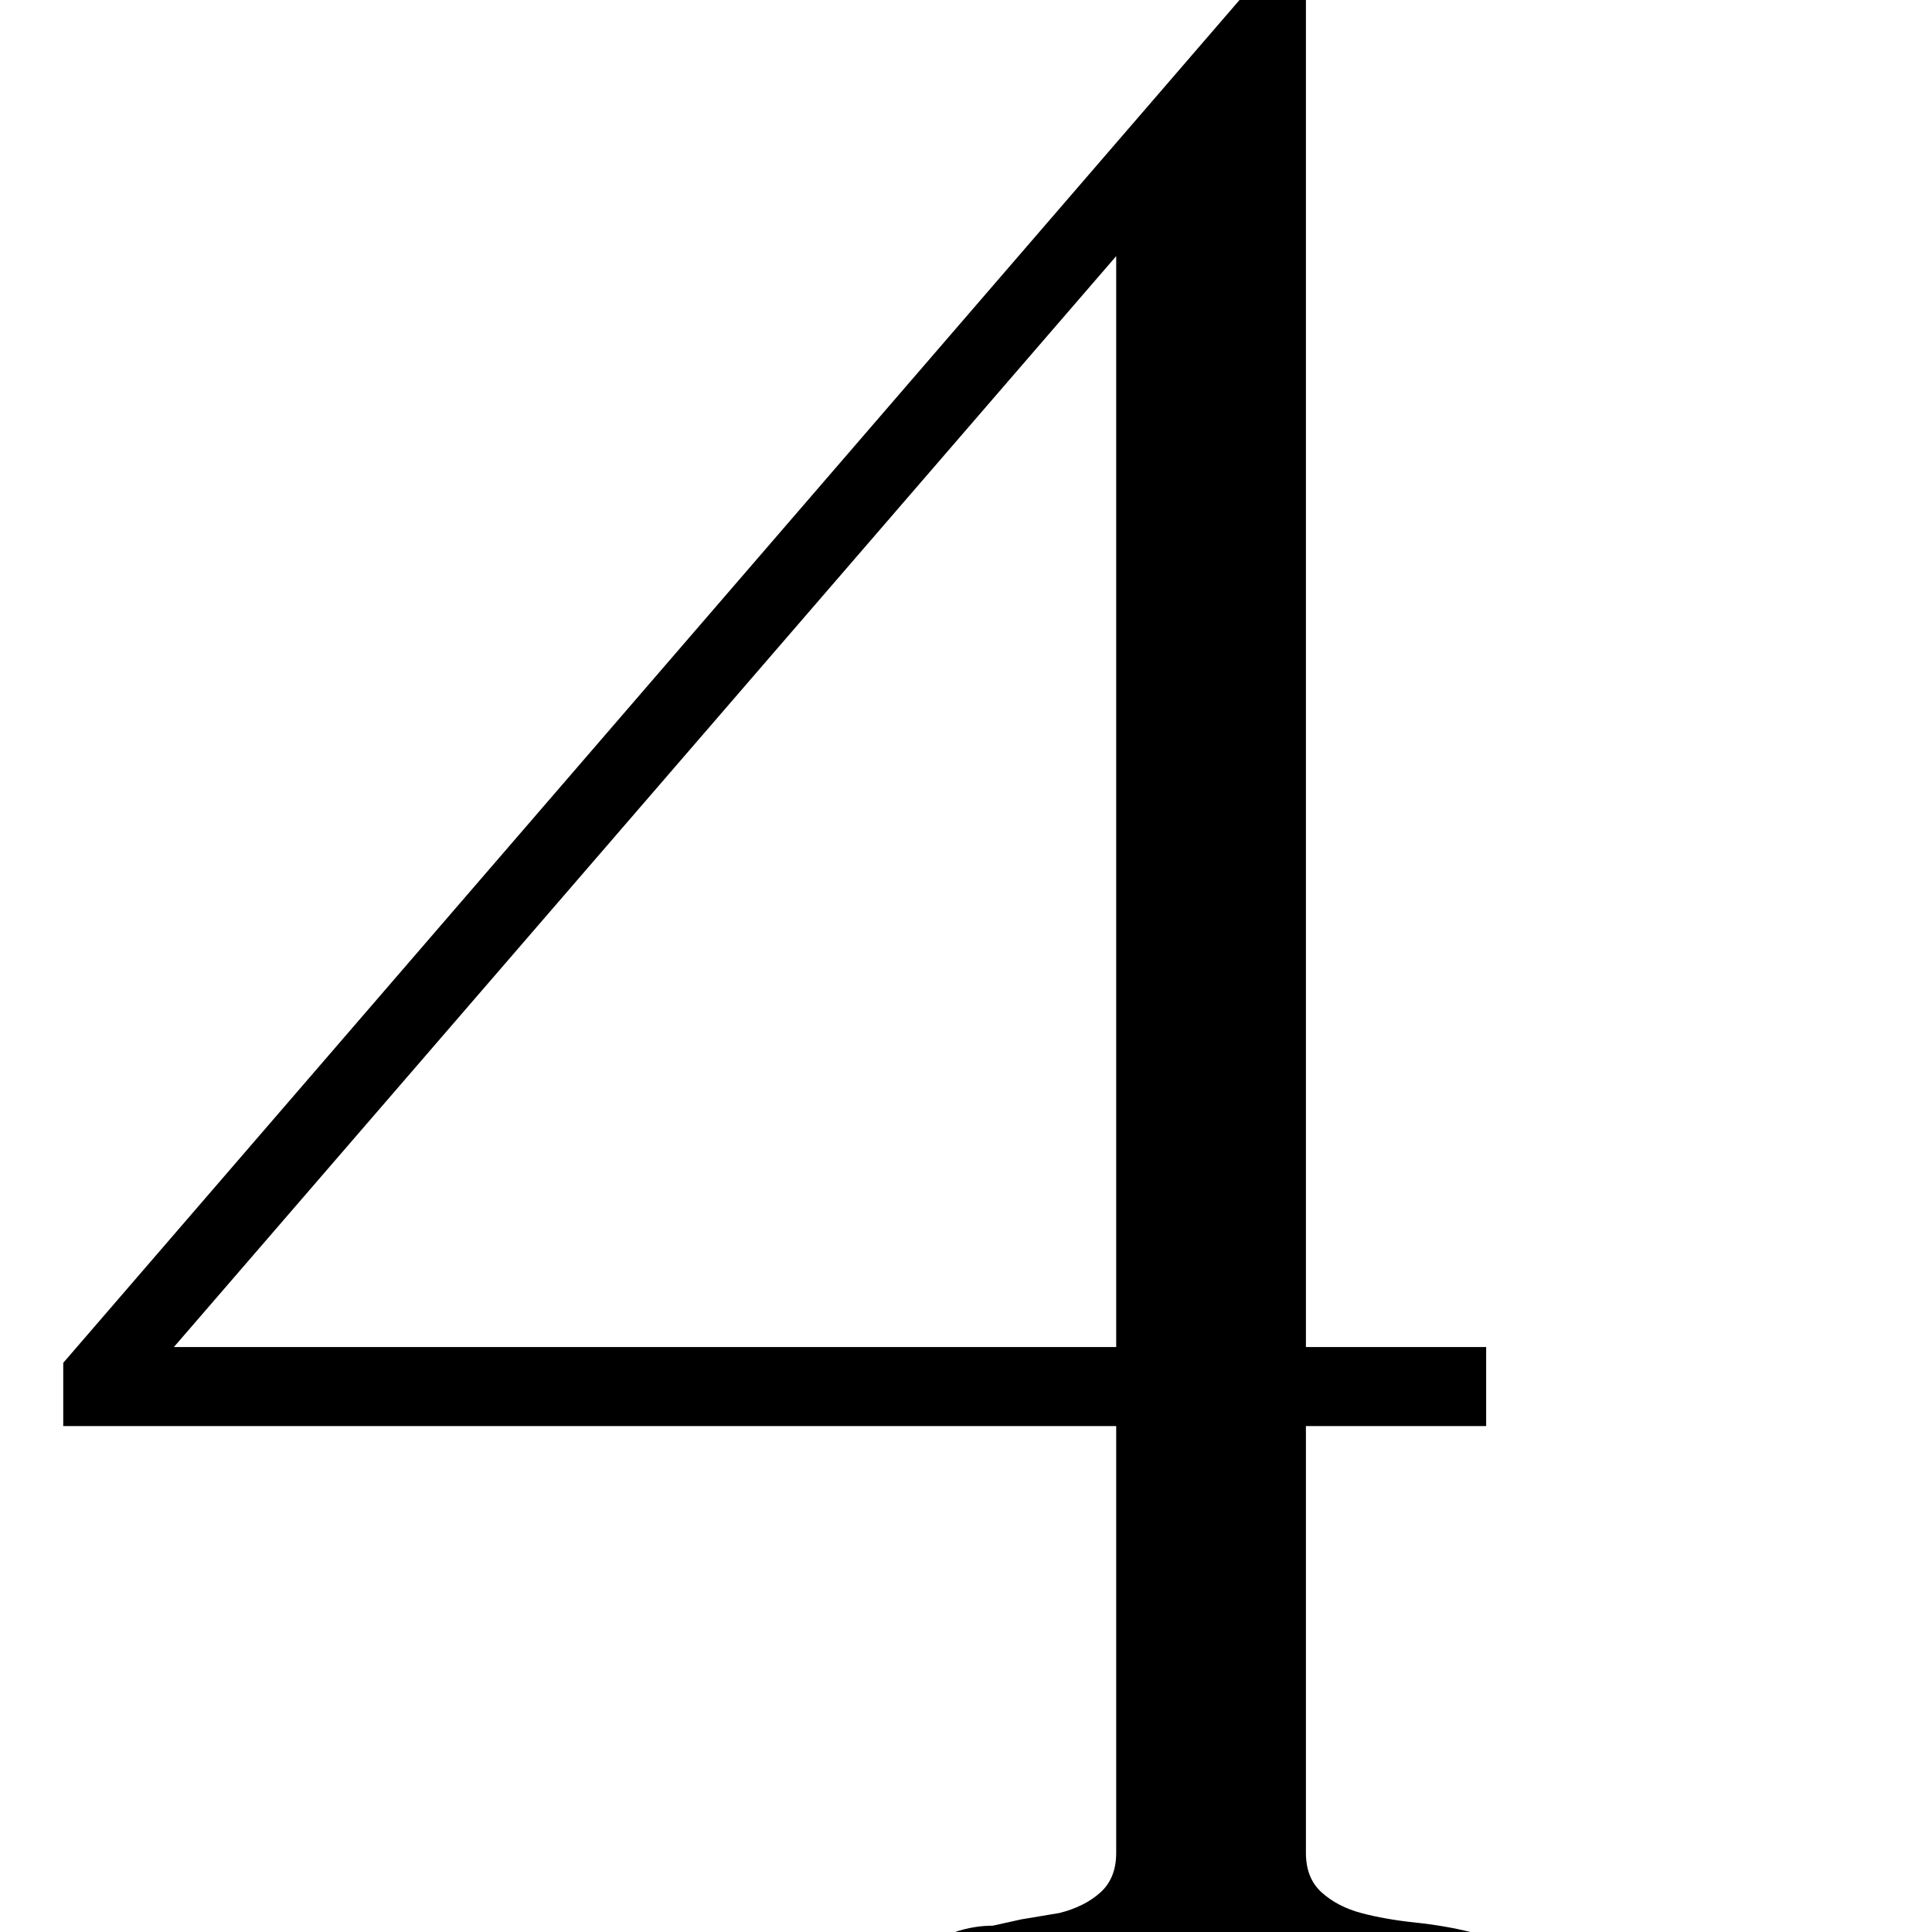 <svg version="1.1" xmlns="http://www.w3.org/2000/svg" xmlns:xlink="http://www.w3.org/1999/xlink" viewBox="0,0,611,611">
	<g>
		<path d="M0,0M353,451 C353,451,353,586,353,586 C353,591.333,351.333,595.5,348,598.5 C344.667,601.5,340.333,603.667,335,605 C331,605.667,327,606.333,323,607 C323,607,314,609,314,609 C310,609,306,609.667,302,611 C302,611,465,611,465,611 C459.667,609.667,453.833,608.667,447.5,608 C441.167,607.333,435.5,606.333,430.5,605 C425.5,603.667,421.333,601.5,418,598.5 C414.667,595.5,413,591.333,413,586 C413,586,413,451,413,451 C413,451,470,451,470,451 C470,451,470,426,470,426 C470,426,413,426,413,426 C413,426,413,0,413,0 C413,0,392,0,392,0 C392,0,20,431,20,431 C20,431,20,451,20,451 C20,451,353,451,353,451Z M353,81 C353,81,353,426,353,426 C353,426,55,426,55,426 C55,426,353,81,353,81Z "/>
	</g>
</svg>